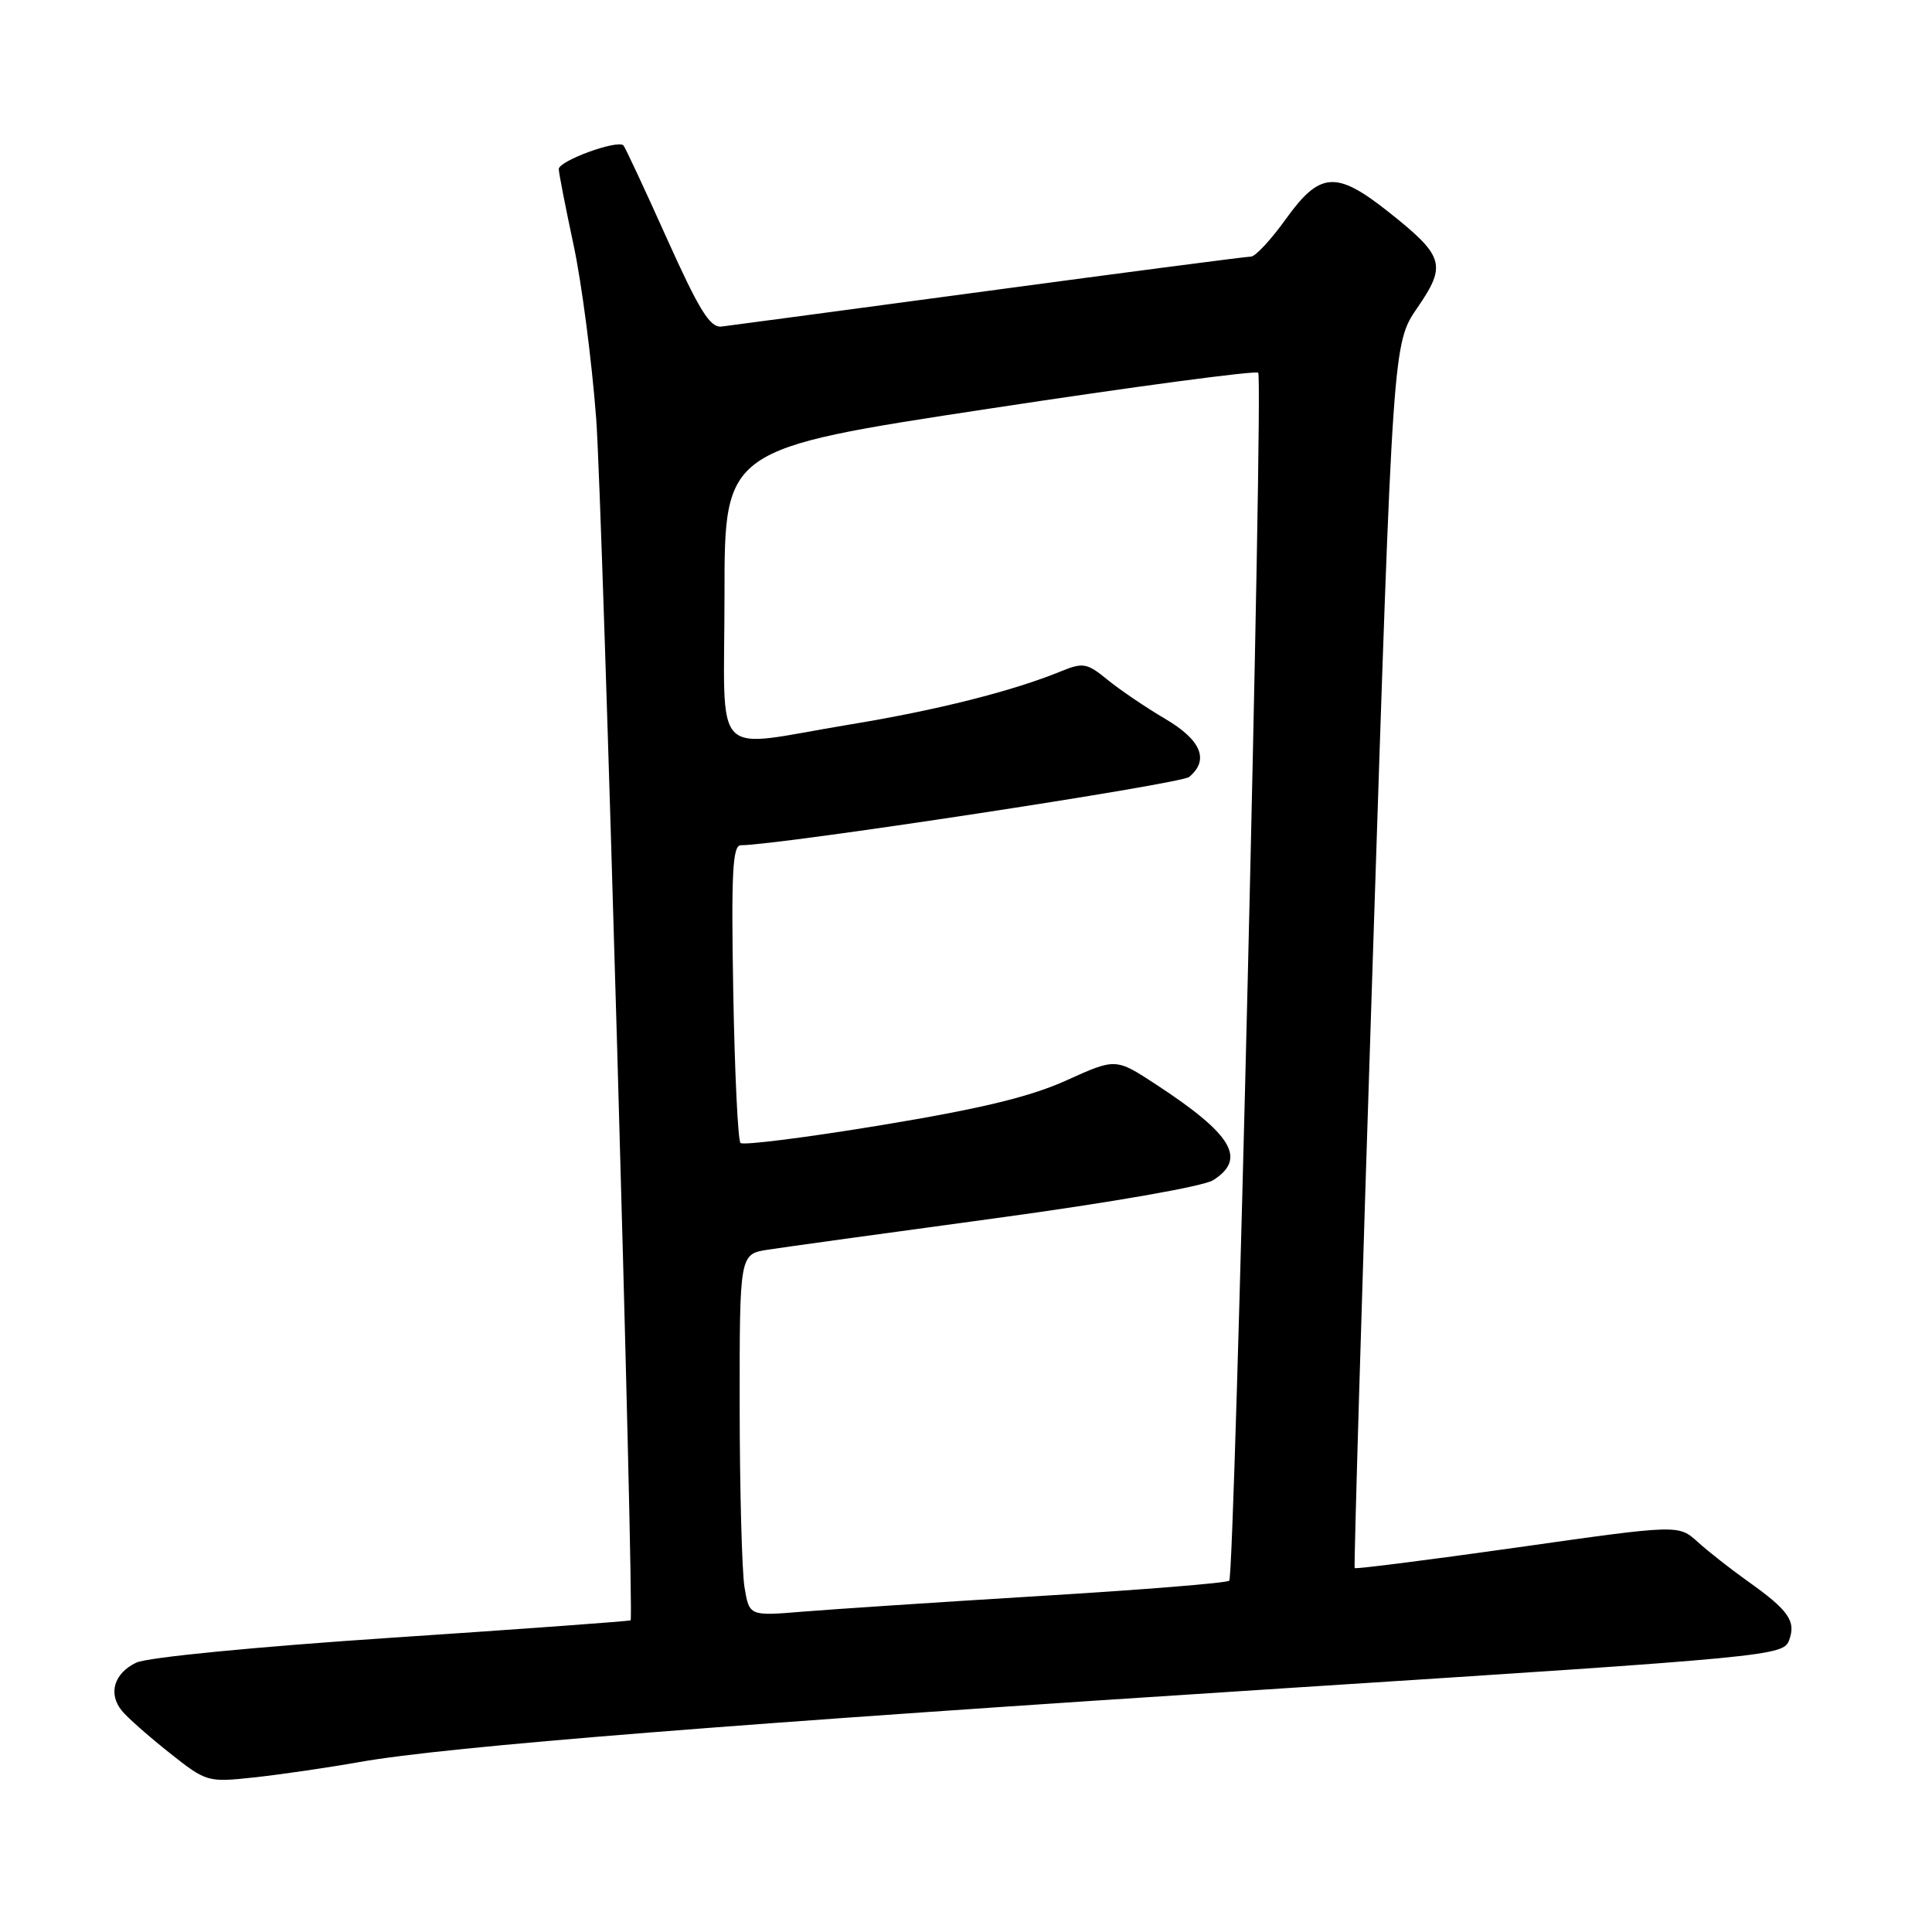 <?xml version="1.0" encoding="UTF-8" standalone="no"?>
<!DOCTYPE svg PUBLIC "-//W3C//DTD SVG 1.1//EN" "http://www.w3.org/Graphics/SVG/1.1/DTD/svg11.dtd" >
<svg xmlns="http://www.w3.org/2000/svg" xmlns:xlink="http://www.w3.org/1999/xlink" version="1.1" viewBox="0 0 256 256">
 <g >
 <path fill="currentColor"
d=" M 47.69 233.47 C 59.26 231.42 97.59 228.37 170.89 223.66 C 234.85 219.55 236.30 219.41 237.07 217.33 C 238.01 214.79 237.00 213.36 231.50 209.46 C 229.30 207.89 226.35 205.58 224.95 204.31 C 222.41 202.01 222.41 202.01 201.07 205.04 C 189.33 206.70 179.63 207.93 179.50 207.78 C 179.38 207.63 180.46 171.05 181.92 126.50 C 184.56 45.50 184.56 45.50 187.82 40.76 C 191.73 35.08 191.37 33.92 183.87 27.99 C 177.05 22.60 174.88 22.76 170.40 29.00 C 168.43 31.75 166.34 34.00 165.76 34.00 C 165.17 34.00 149.58 36.03 131.10 38.52 C 112.62 41.01 96.65 43.14 95.61 43.27 C 94.09 43.45 92.66 41.15 88.36 31.59 C 85.42 25.04 82.83 19.50 82.61 19.27 C 81.81 18.47 74.00 21.33 74.04 22.41 C 74.06 23.01 74.95 27.55 76.01 32.50 C 77.07 37.45 78.42 47.80 79.00 55.50 C 79.84 66.71 84.06 213.95 83.56 214.70 C 83.49 214.81 69.29 215.85 52.00 217.00 C 33.95 218.20 19.50 219.61 18.05 220.31 C 15.09 221.73 14.29 224.44 16.17 226.71 C 16.90 227.60 19.73 230.10 22.46 232.26 C 27.35 236.14 27.50 236.18 33.65 235.52 C 37.08 235.15 43.40 234.23 47.69 233.47 Z  M 98.65 210.32 C 98.31 208.22 98.02 197.43 98.01 186.34 C 98.00 166.18 98.00 166.18 101.75 165.59 C 103.81 165.27 117.42 163.39 132.00 161.41 C 147.21 159.34 159.46 157.20 160.75 156.38 C 165.23 153.54 163.30 150.32 153.17 143.69 C 147.84 140.20 147.84 140.20 141.32 143.15 C 136.54 145.32 129.99 146.91 116.77 149.09 C 106.85 150.73 98.46 151.79 98.12 151.45 C 97.78 151.11 97.35 142.10 97.16 131.42 C 96.88 115.67 97.07 112.00 98.16 112.00 C 103.33 111.98 156.42 103.89 157.57 102.95 C 160.27 100.70 159.17 98.05 154.36 95.23 C 151.81 93.73 148.39 91.41 146.75 90.07 C 144.05 87.86 143.51 87.76 140.64 88.93 C 134.18 91.58 124.14 94.11 112.50 96.02 C 93.92 99.08 96.00 101.27 96.00 78.74 C 96.00 59.48 96.00 59.48 131.07 54.15 C 150.36 51.21 166.40 49.07 166.72 49.39 C 167.42 50.09 163.62 208.71 162.88 209.45 C 162.59 209.75 151.36 210.66 137.92 211.47 C 124.49 212.29 110.30 213.23 106.39 213.55 C 99.29 214.14 99.29 214.14 98.65 210.32 Z "/>
</g>
</svg>